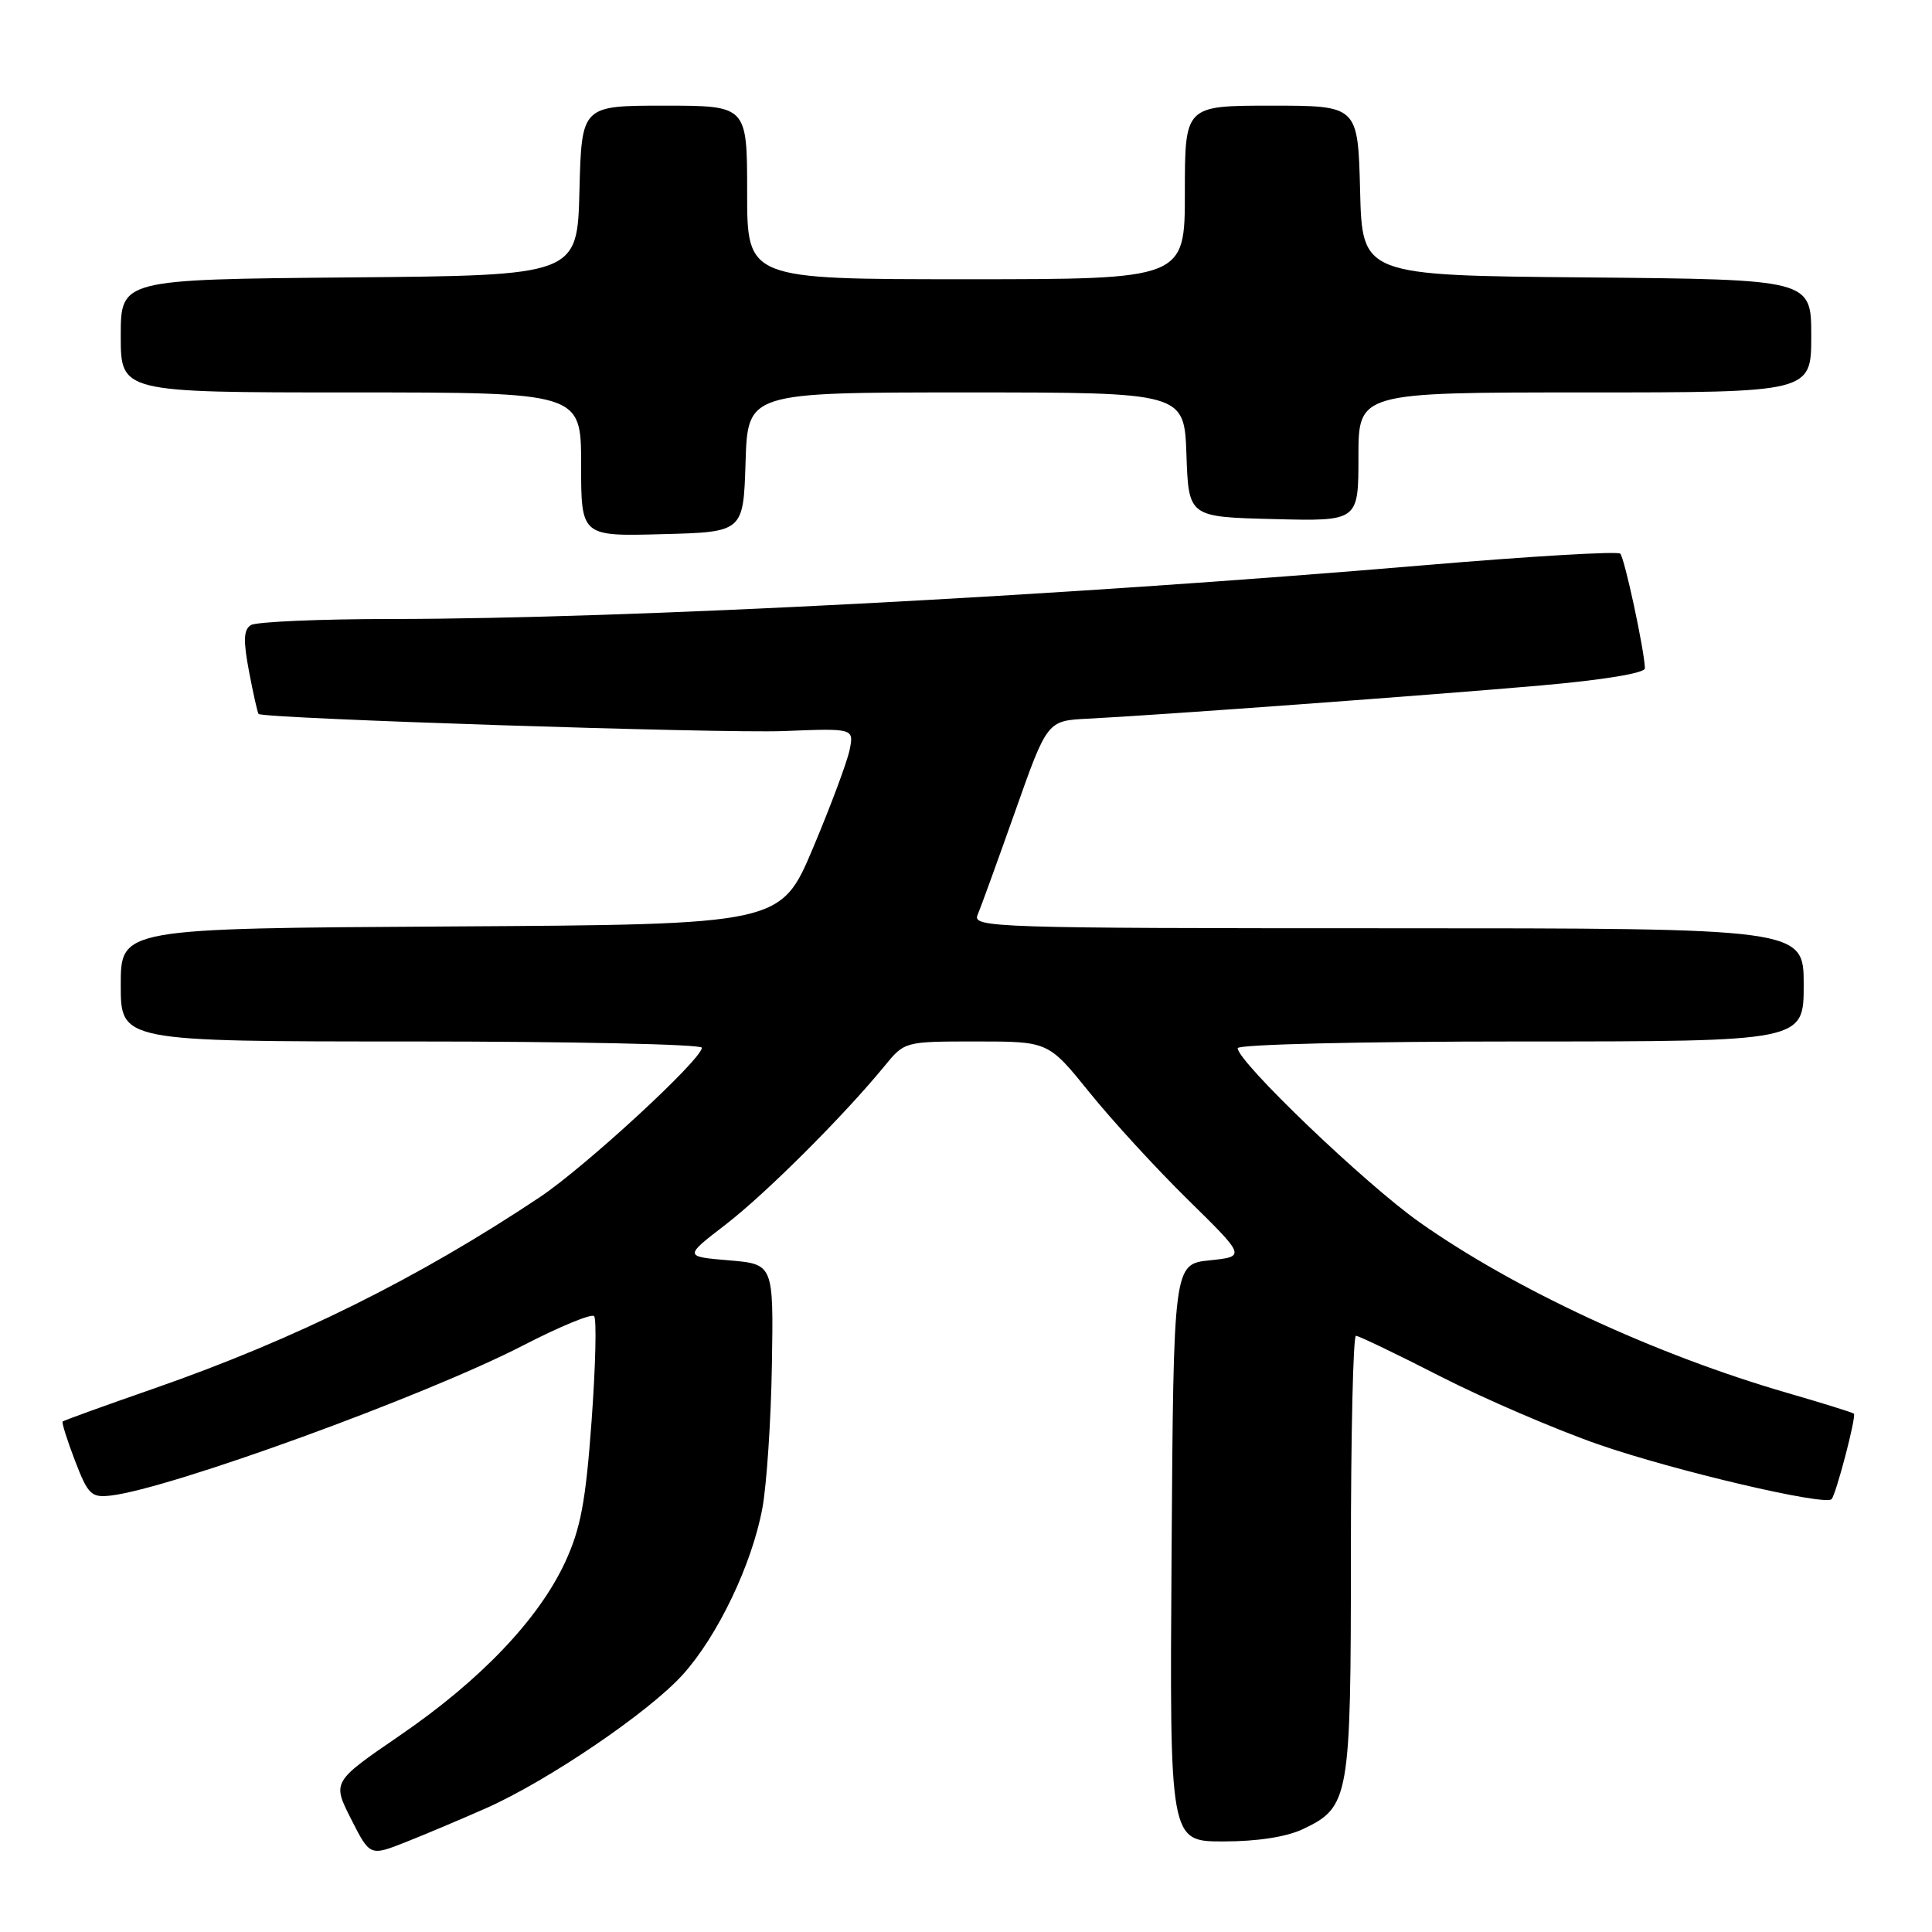 <?xml version="1.0" encoding="UTF-8" standalone="no"?>
<!DOCTYPE svg PUBLIC "-//W3C//DTD SVG 1.1//EN" "http://www.w3.org/Graphics/SVG/1.1/DTD/svg11.dtd" >
<svg xmlns="http://www.w3.org/2000/svg" xmlns:xlink="http://www.w3.org/1999/xlink" version="1.1" viewBox="0 0 256 256">
 <g >
 <path fill="currentColor"
d=" M 64.42 239.59 C 72.62 235.95 85.96 226.89 90.46 221.91 C 95.10 216.78 99.65 207.26 101.02 199.83 C 101.59 196.75 102.16 188.22 102.28 180.87 C 102.50 167.50 102.50 167.50 96.57 167.00 C 90.64 166.50 90.64 166.50 96.14 162.27 C 101.46 158.17 111.76 147.90 117.21 141.25 C 119.87 138.00 119.87 138.00 129.39 138.00 C 138.91 138.00 138.91 138.00 144.36 144.75 C 147.35 148.46 153.24 154.88 157.44 159.00 C 165.07 166.50 165.07 166.50 160.29 167.00 C 155.50 167.50 155.50 167.50 155.24 205.75 C 154.98 244.00 154.98 244.00 162.09 244.00 C 166.60 244.00 170.46 243.40 172.64 242.37 C 178.81 239.44 179.00 238.34 179.00 206.05 C 179.00 190.07 179.30 177.00 179.67 177.00 C 180.03 177.00 185.10 179.43 190.92 182.41 C 196.74 185.38 206.16 189.43 211.85 191.41 C 221.82 194.87 241.78 199.56 242.69 198.65 C 243.28 198.05 246.00 187.67 245.65 187.32 C 245.50 187.17 241.53 185.93 236.83 184.57 C 219.34 179.50 200.68 170.84 188.09 161.95 C 180.91 156.89 164.00 140.69 164.00 138.89 C 164.00 138.39 180.28 138.00 201.50 138.00 C 239.00 138.00 239.00 138.00 239.00 130.50 C 239.00 123.00 239.00 123.00 183.89 123.00 C 131.79 123.00 128.83 122.90 129.53 121.25 C 129.94 120.29 132.18 114.10 134.52 107.50 C 138.76 95.50 138.76 95.50 144.13 95.23 C 153.01 94.79 189.56 92.11 204.25 90.82 C 212.50 90.09 217.99 89.19 217.96 88.55 C 217.88 86.10 215.26 73.92 214.69 73.36 C 214.35 73.02 202.70 73.71 188.79 74.89 C 140.24 79.01 83.08 81.99 52.01 82.02 C 42.38 82.02 33.93 82.39 33.24 82.83 C 32.27 83.44 32.22 84.87 33.00 88.99 C 33.56 91.94 34.13 94.46 34.26 94.60 C 34.88 95.22 95.49 97.19 103.83 96.87 C 113.15 96.50 113.15 96.50 112.58 99.36 C 112.26 100.93 110.08 106.78 107.73 112.36 C 103.45 122.50 103.45 122.50 59.73 122.76 C 16.00 123.02 16.00 123.02 16.00 130.51 C 16.00 138.00 16.00 138.00 54.50 138.00 C 75.68 138.00 93.00 138.37 93.00 138.83 C 93.00 140.37 77.53 154.63 71.50 158.65 C 55.37 169.40 39.13 177.45 20.53 183.94 C 13.94 186.23 8.44 188.22 8.30 188.36 C 8.16 188.50 8.90 190.84 9.94 193.56 C 11.66 198.04 12.10 198.47 14.67 198.17 C 22.57 197.26 56.36 184.96 69.29 178.29 C 74.13 175.79 78.37 174.04 78.72 174.39 C 79.07 174.74 78.92 180.98 78.39 188.26 C 77.61 199.00 76.94 202.54 74.88 207.00 C 71.37 214.56 63.68 222.63 53.01 229.94 C 44.02 236.10 44.02 236.10 46.52 241.03 C 49.02 245.96 49.02 245.96 53.76 244.09 C 56.37 243.06 61.16 241.03 64.42 239.59 Z  M 98.79 61.25 C 99.08 52.00 99.08 52.00 128.00 52.00 C 156.92 52.00 156.92 52.00 157.21 60.25 C 157.50 68.50 157.50 68.50 168.75 68.78 C 180.00 69.07 180.00 69.07 180.00 60.53 C 180.00 52.00 180.00 52.00 210.00 52.00 C 240.00 52.00 240.00 52.00 240.00 44.51 C 240.00 37.03 240.00 37.03 210.25 36.76 C 180.50 36.50 180.50 36.50 180.22 25.25 C 179.93 14.00 179.93 14.00 168.47 14.00 C 157.00 14.00 157.00 14.00 157.00 25.50 C 157.00 37.00 157.00 37.00 128.00 37.00 C 99.00 37.00 99.00 37.00 99.00 25.50 C 99.00 14.00 99.00 14.00 88.03 14.00 C 77.07 14.00 77.07 14.00 76.78 25.25 C 76.50 36.50 76.50 36.50 46.25 36.76 C 16.00 37.03 16.00 37.03 16.00 44.51 C 16.00 52.00 16.00 52.00 46.50 52.00 C 77.00 52.00 77.00 52.00 77.00 61.53 C 77.00 71.07 77.00 71.07 87.75 70.78 C 98.50 70.50 98.50 70.50 98.79 61.25 Z "/>
</g>
</svg>